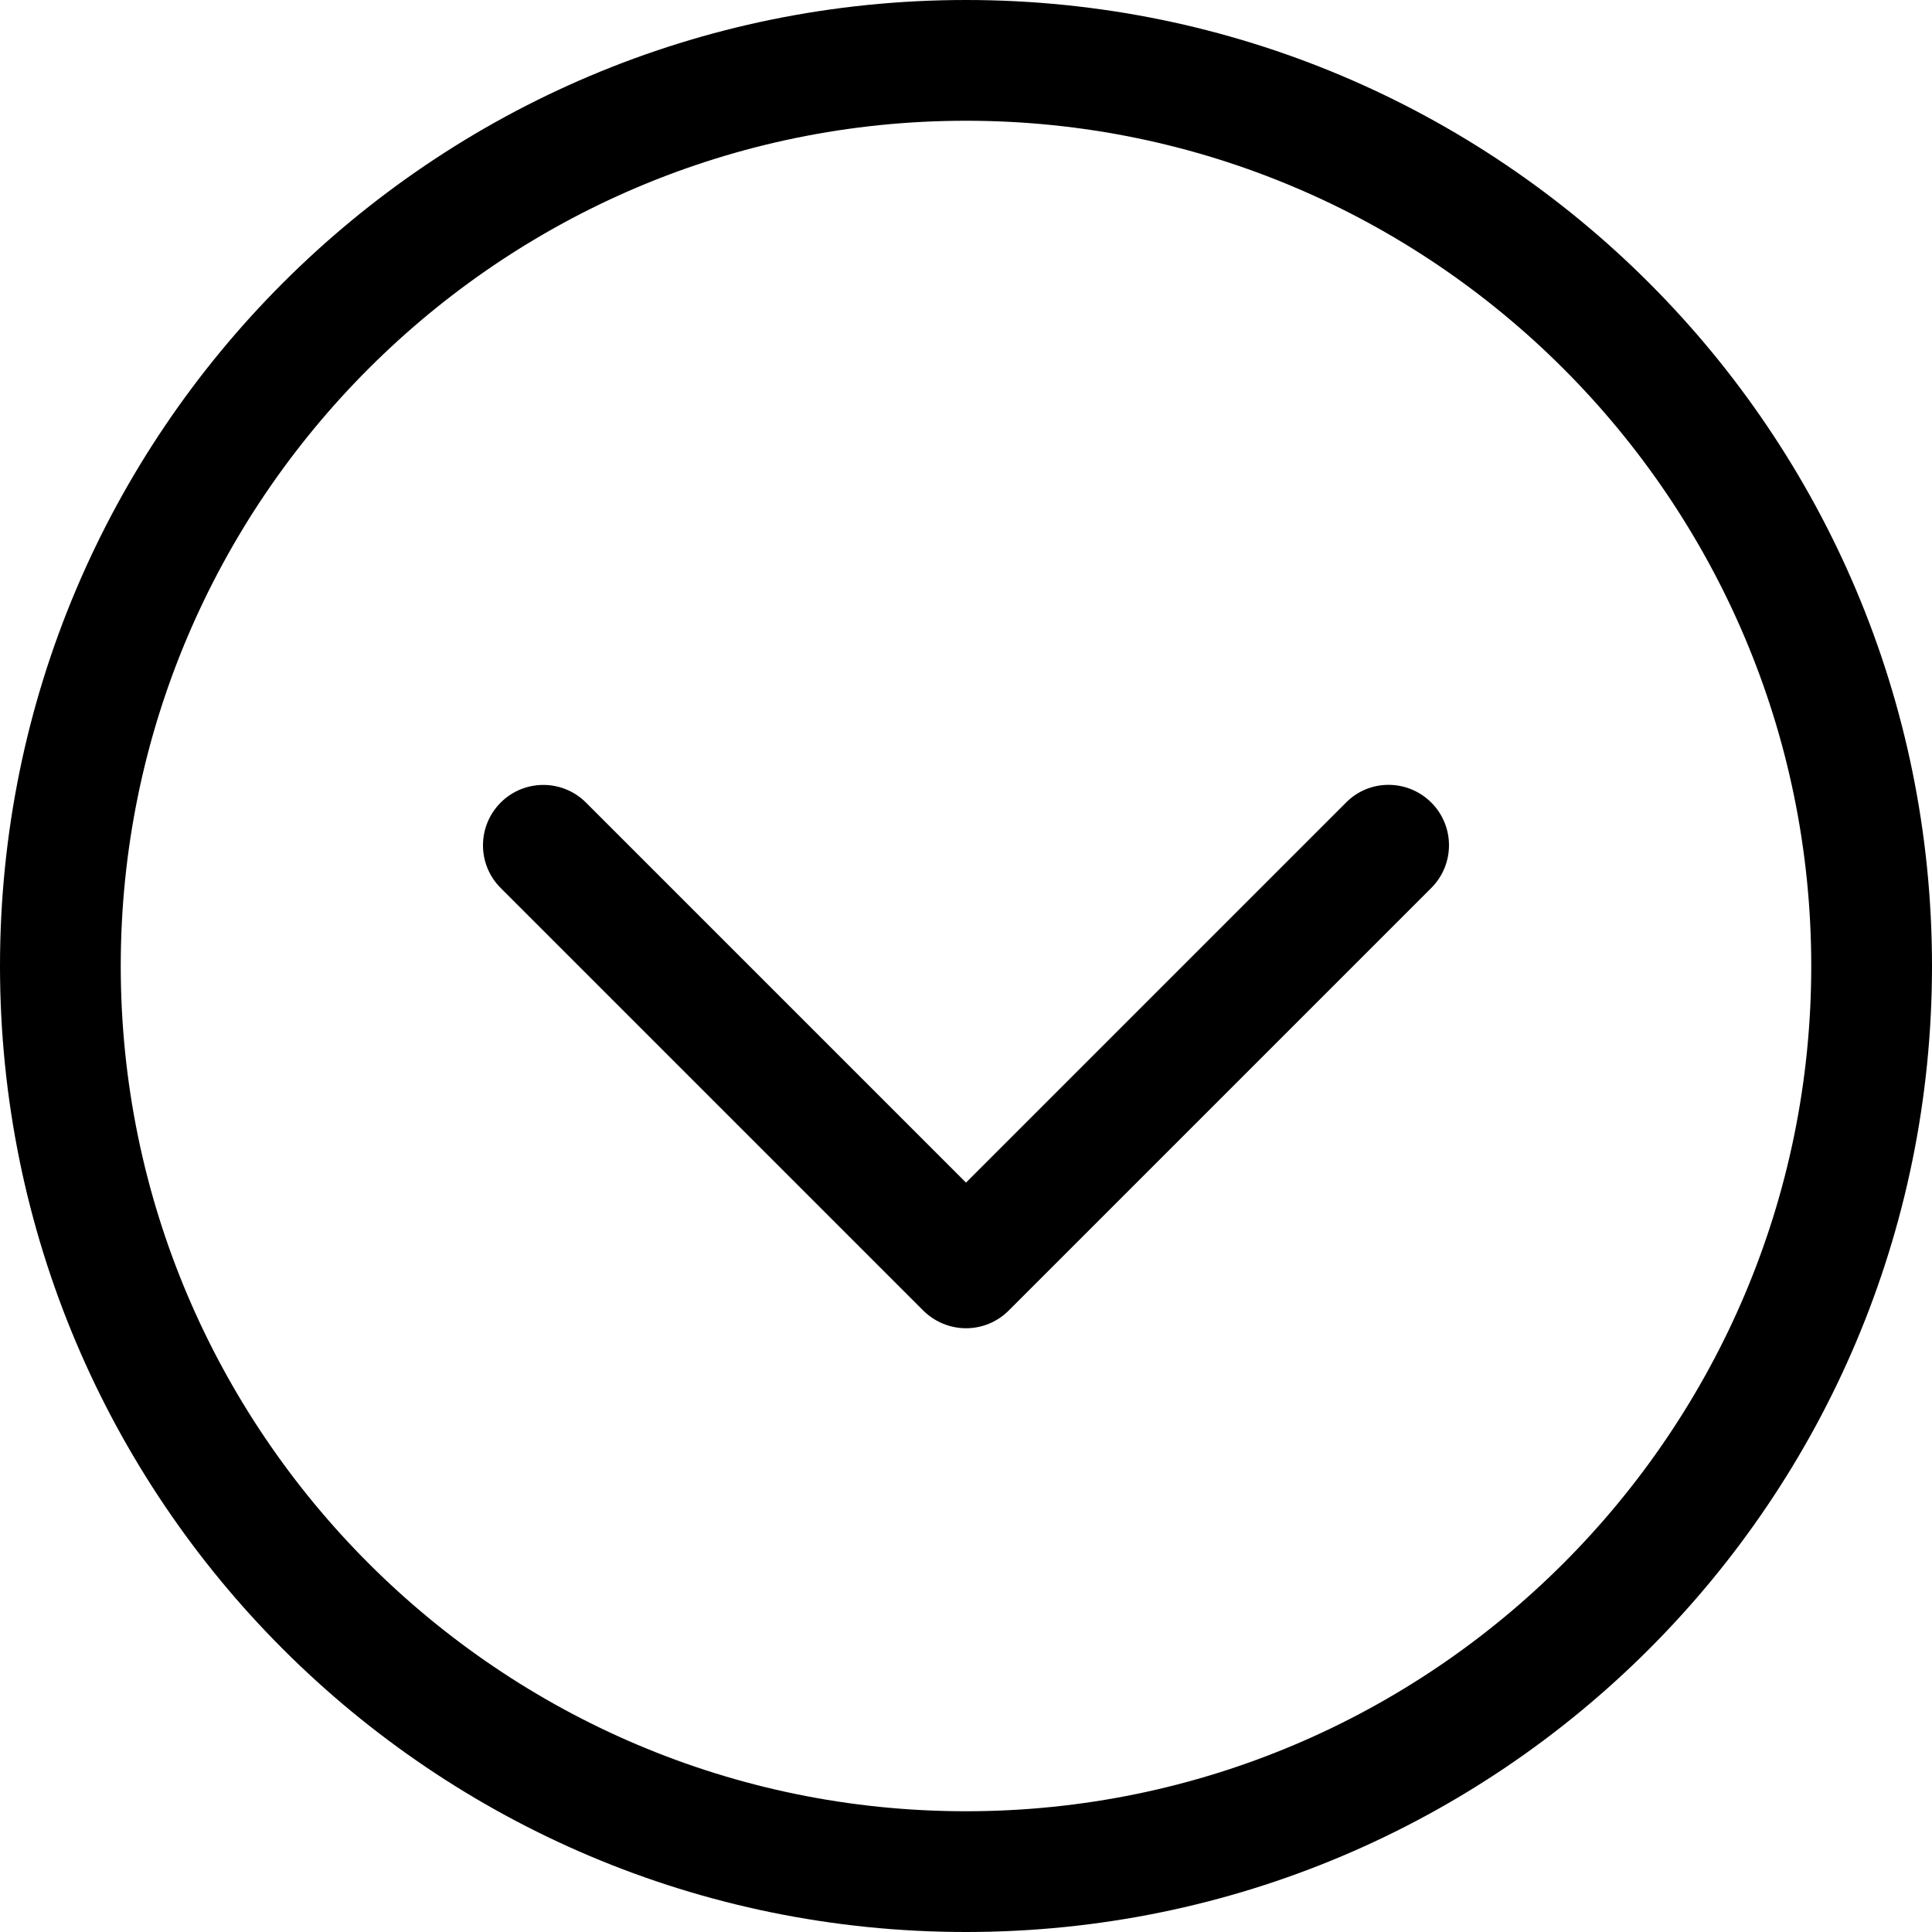<svg fill="currentColor" xmlns="http://www.w3.org/2000/svg" viewBox="0 0 512 512"><!--! Font Awesome Pro 6.2.0 by @fontawesome - https://fontawesome.com License - https://fontawesome.com/license (Commercial License) Copyright 2022 Fonticons, Inc. --><path d="M356.7 212.7L256 313.4L155.3 212.7c-6.25-6.25-16.38-6.25-22.62 0s-6.25 16.38 0 22.62l112 112C247.8 350.4 251.9 352 256 352s8.188-1.562 11.31-4.688l112-112c6.25-6.25 6.25-16.38 0-22.62S362.9 206.4 356.7 212.7zM256 0C114.6 0 0 114.6 0 256s114.6 256 256 256s256-114.6 256-256S397.4 0 256 0zM256 480c-123.5 0-224-100.5-224-224s100.5-224 224-224s224 100.5 224 224S379.5 480 256 480z"/></svg>